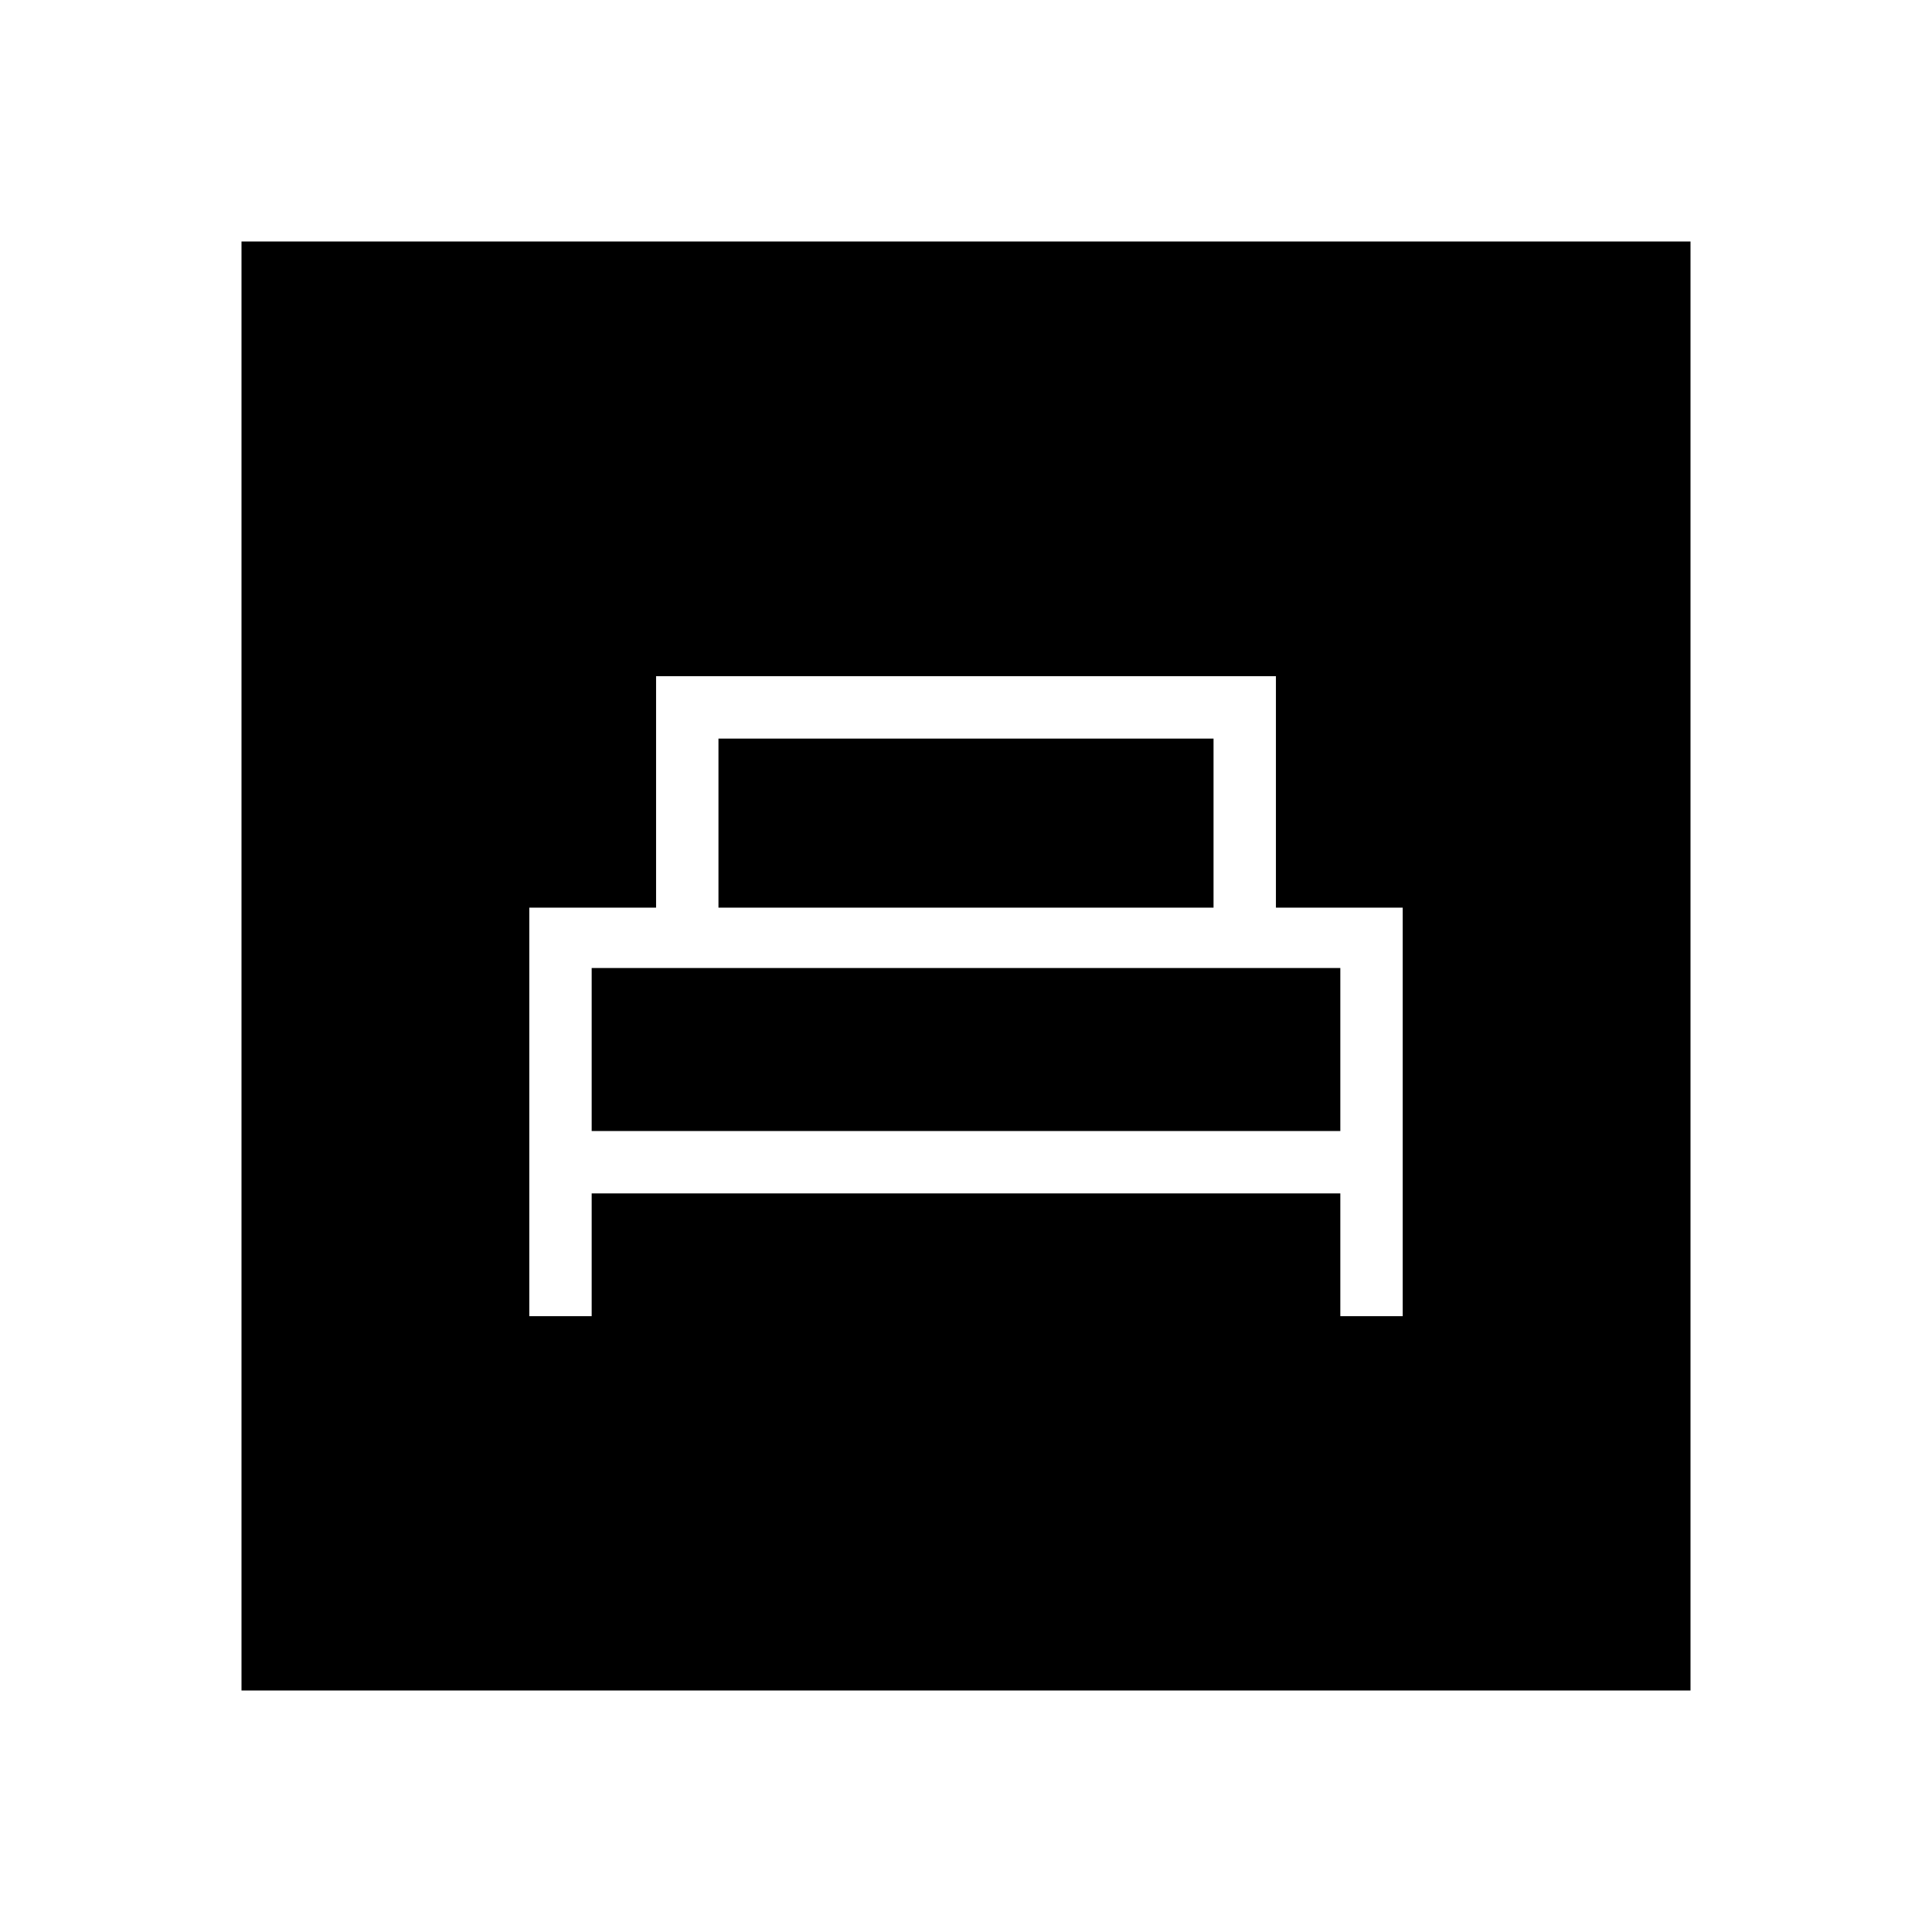 <svg xmlns="http://www.w3.org/2000/svg" width="48" height="48"><path d="M13.15 32.7h1.55v-3.05h18.6v3.05h1.55V22.55H31.7V16.8H16.3v5.75h-3.15zm4.7-10.15v-4.2h12.3v4.2zM14.7 28.1v-4.05h18.6v4.05zM6 42V6h36v36z"/></svg>